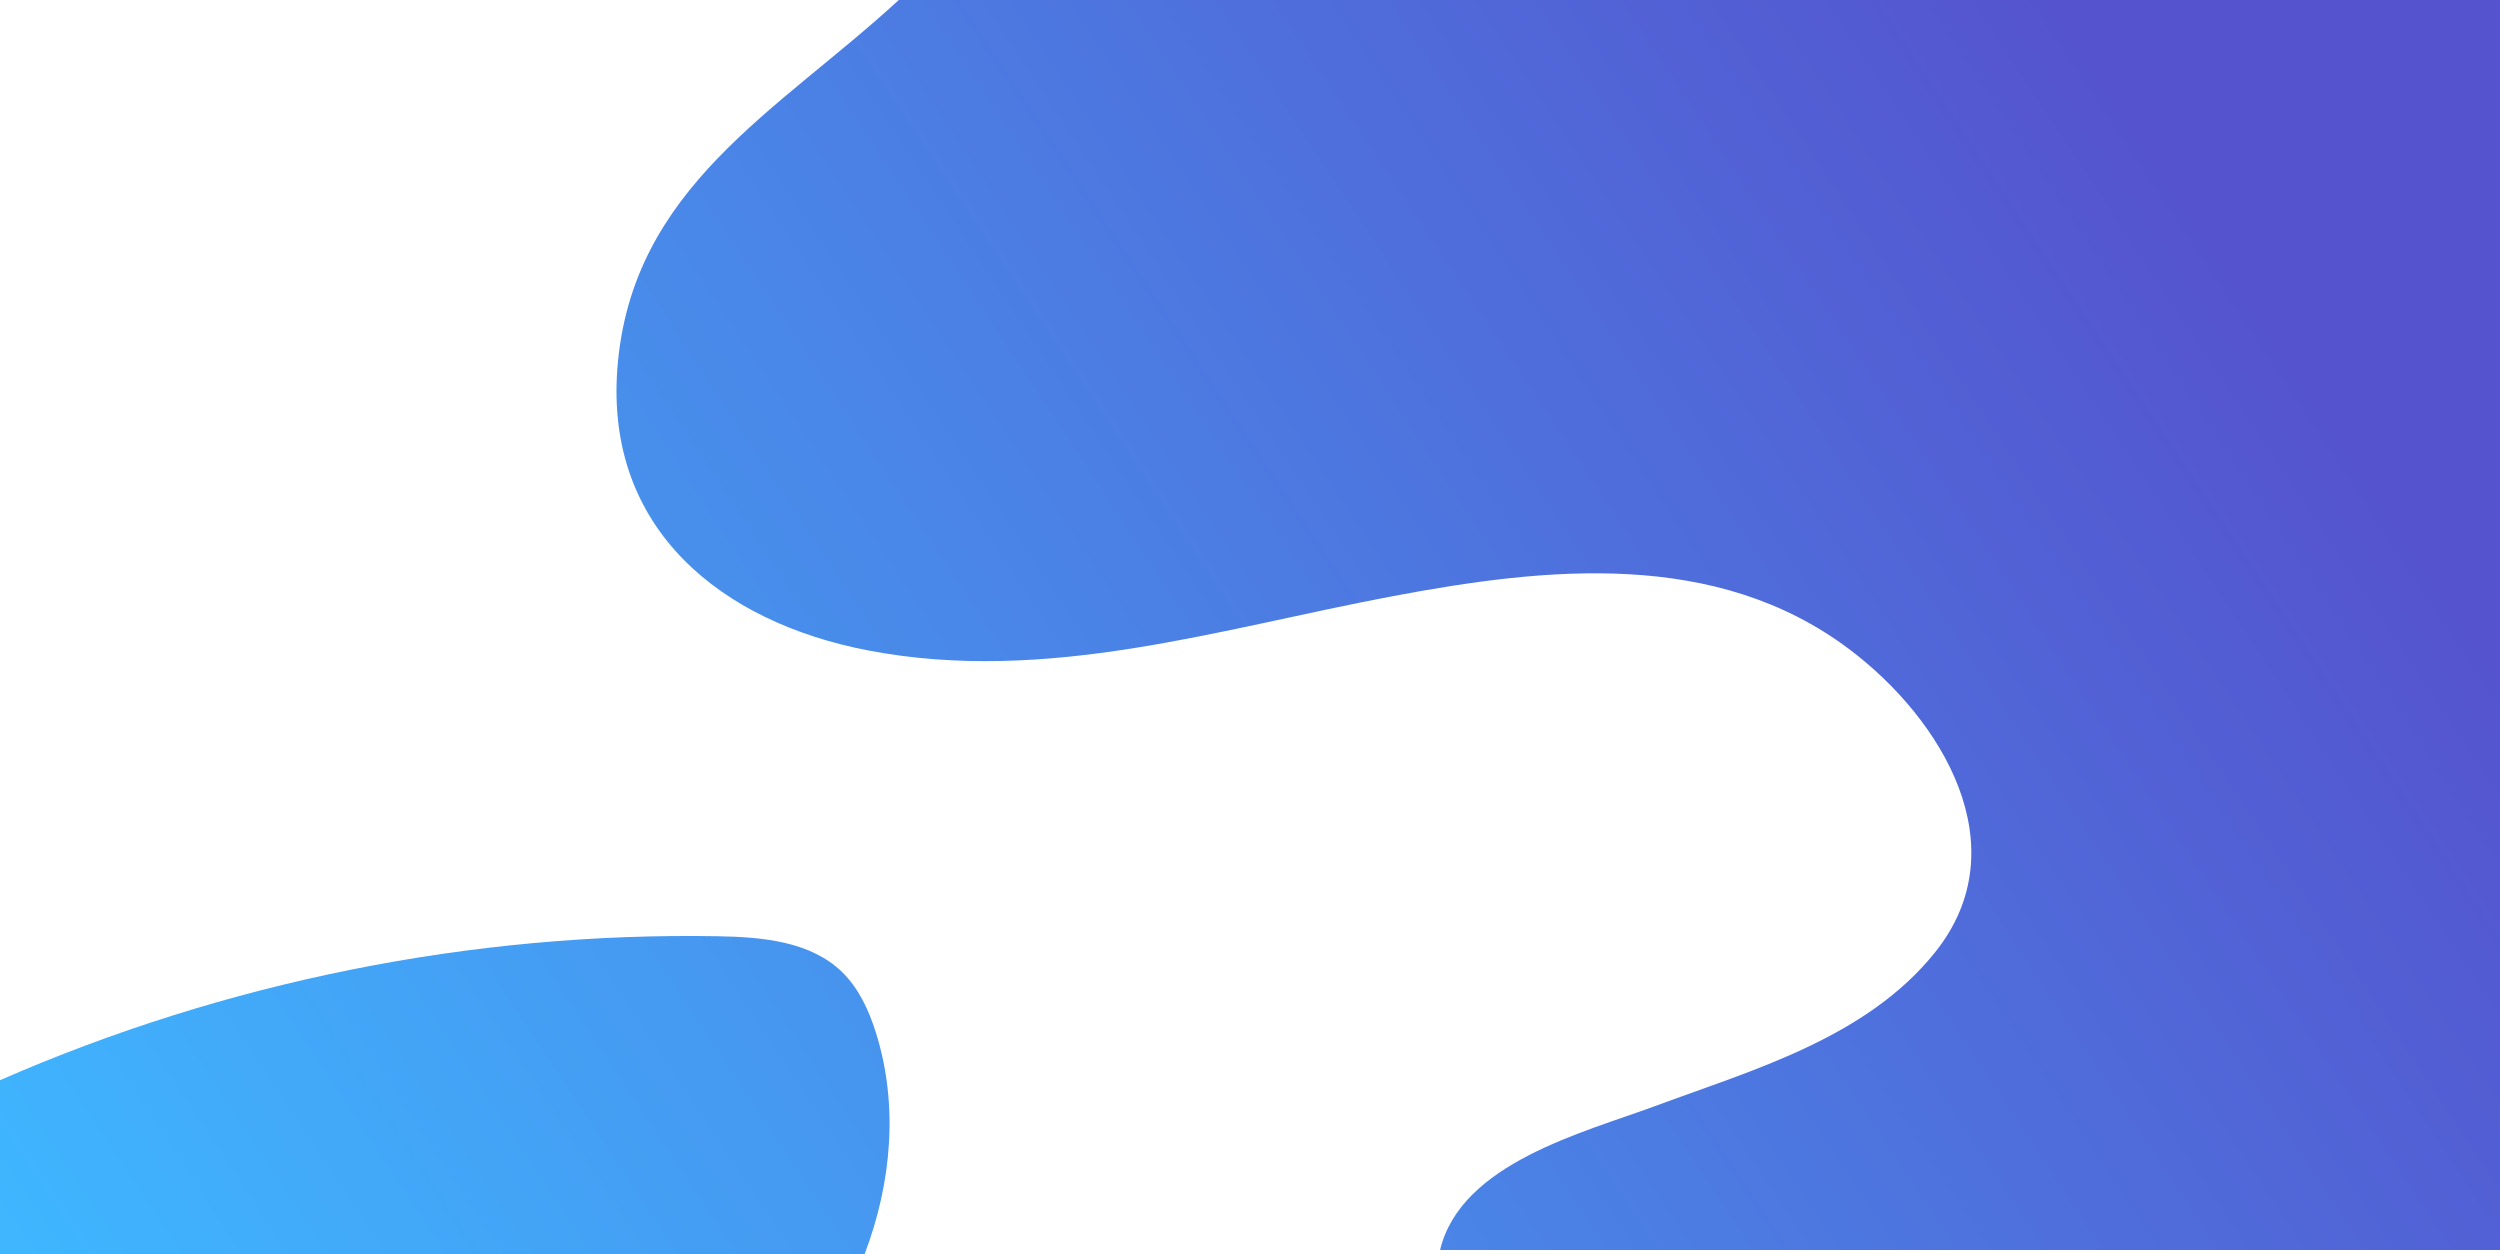 <svg id="Layer_1" data-name="Layer 1" xmlns="http://www.w3.org/2000/svg" xmlns:xlink="http://www.w3.org/1999/xlink" viewBox="0 0 2160 1083.84"><defs><style>.cls-1{fill:url(#linear-gradient);}.cls-2{fill:url(#linear-gradient-2);}</style><linearGradient id="linear-gradient" x1="213.01" y1="1374.17" x2="1941.01" y2="225.84" gradientUnits="userSpaceOnUse"><stop offset="0" stop-color="#3fb6ff"/><stop offset="1" stop-color="#5553ce"/></linearGradient><linearGradient id="linear-gradient-2" x1="93.62" y1="1194.52" x2="1821.62" y2="46.19" xlink:href="#linear-gradient"/></defs><path class="cls-1" d="M2160,0V1080H1244.21c18-75.07,123.85-101.4,185.92-124.4,84.18-31.19,182-58.54,241.5-132.47,73.48-91.27,6.29-202.07-74.19-262.46C1482.6,474.5,1336.76,490,1204.18,514.93,1053.87,543.17,904.6,591.55,750.24,562,623.36,537.72,522.85,457.27,533.41,318.34,545.3,161.83,672.37,96,776.54,0Z"/><path class="cls-2" d="M746.91,1083.84H0V933.28C194.67,848.12,407.77,805.2,620.24,808.91c38.11.67,79.81,4.3,107.2,30.81,14.44,14,23.12,32.88,29.19,52C776.48,954.39,770.44,1022.05,746.91,1083.84Z"/></svg>
